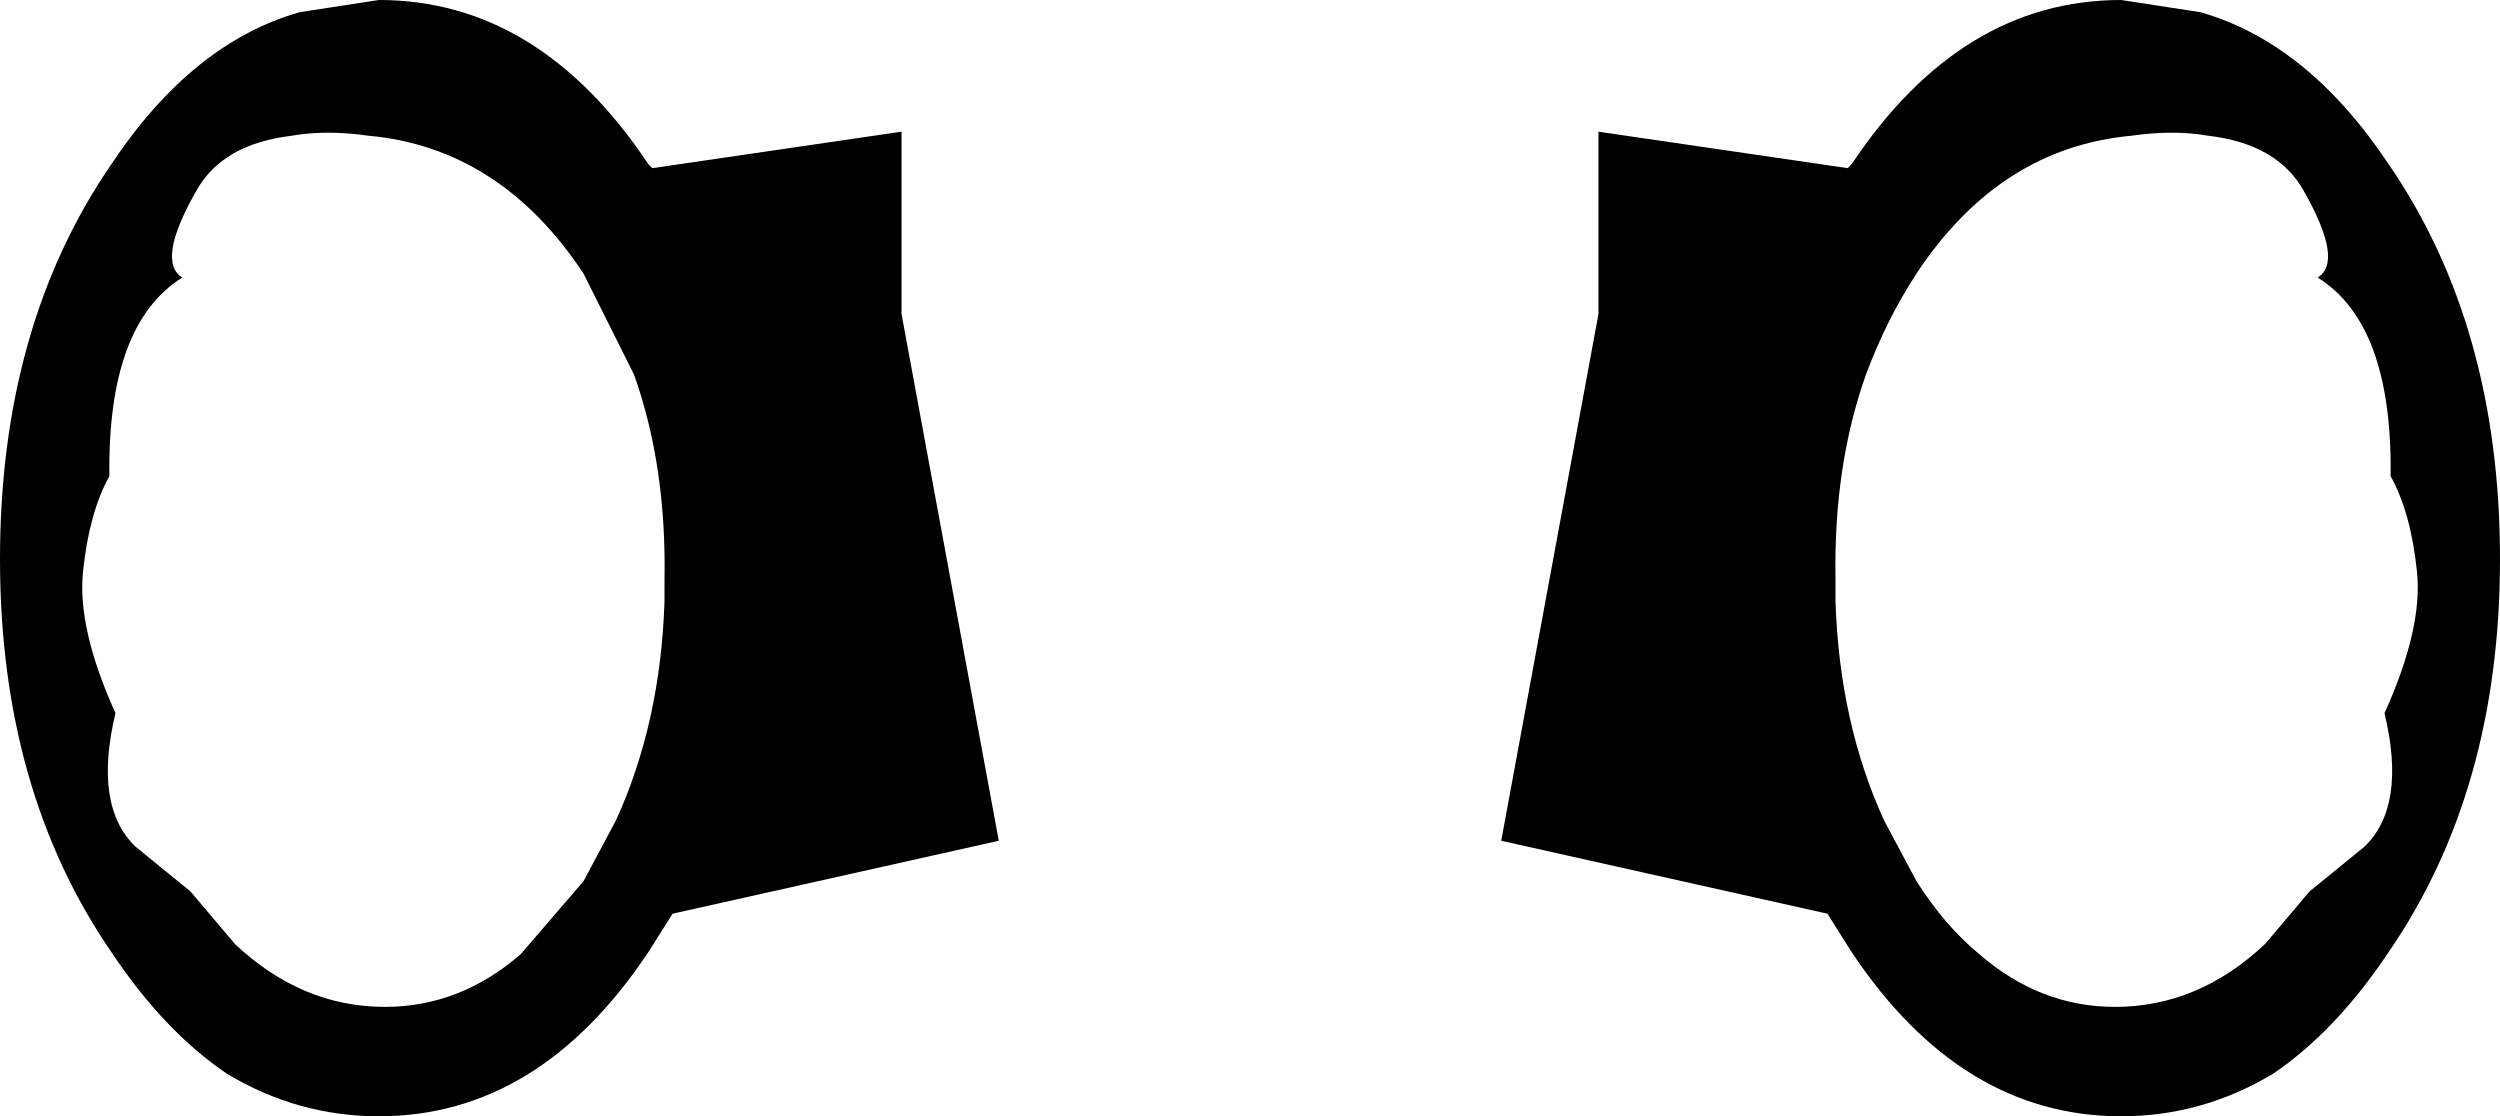 <?xml version="1.0" encoding="UTF-8" standalone="no"?>
<svg xmlns:xlink="http://www.w3.org/1999/xlink" height="27.55px" width="61.7px" xmlns="http://www.w3.org/2000/svg">
  <g transform="matrix(1.0, 0.0, 0.0, 1.0, -369.0, -417.2)">
    <path d="M423.3 417.5 Q425.95 418.25 427.95 421.25 430.7 425.25 430.7 431.0 430.7 436.7 427.95 440.7 426.65 442.65 425.1 443.7 423.35 444.75 421.35 444.75 417.4 444.75 414.7 440.7 L414.1 439.75 406.05 437.95 408.45 424.95 408.45 420.45 414.6 421.35 414.7 421.25 Q417.4 417.2 421.35 417.2 L423.3 417.5 M423.5 420.55 Q422.65 420.4 421.6 420.55 418.35 420.85 416.3 423.95 415.55 425.1 415.05 426.45 414.25 428.7 414.3 431.5 L414.3 432.05 Q414.4 435.05 415.5 437.45 L416.3 438.95 Q417.0 440.05 417.85 440.75 419.35 442.05 421.2 442.05 423.25 442.05 424.9 440.5 L426.0 439.2 427.35 438.1 Q428.4 437.1 427.85 434.8 428.8 432.7 428.65 431.3 428.5 429.85 428.0 428.95 428.05 425.2 426.2 424.05 426.85 423.65 425.85 421.9 425.2 420.75 423.5 420.55 M376.2 420.55 Q374.5 420.75 373.85 421.9 372.85 423.65 373.5 424.05 371.65 425.2 371.7 428.95 371.2 429.85 371.05 431.3 370.9 432.7 371.85 434.8 371.3 437.1 372.35 438.1 L373.7 439.2 374.8 440.5 Q376.45 442.05 378.5 442.05 380.35 442.05 381.85 440.75 L383.4 438.95 384.2 437.45 Q385.3 435.05 385.4 432.05 L385.4 431.5 Q385.45 428.7 384.65 426.45 L383.4 423.95 Q381.35 420.85 378.1 420.55 377.05 420.4 376.2 420.55 M376.4 417.5 L378.35 417.2 Q382.3 417.2 385.0 421.25 L385.1 421.35 391.25 420.45 391.25 424.95 393.65 437.95 385.6 439.75 385.0 440.7 Q382.3 444.75 378.35 444.75 376.35 444.75 374.6 443.7 373.05 442.65 371.75 440.7 369.0 436.7 369.0 431.0 369.0 425.25 371.75 421.25 373.75 418.25 376.4 417.5" fill="#000000" fill-rule="evenodd" stroke="none"/>
  </g>
</svg>
